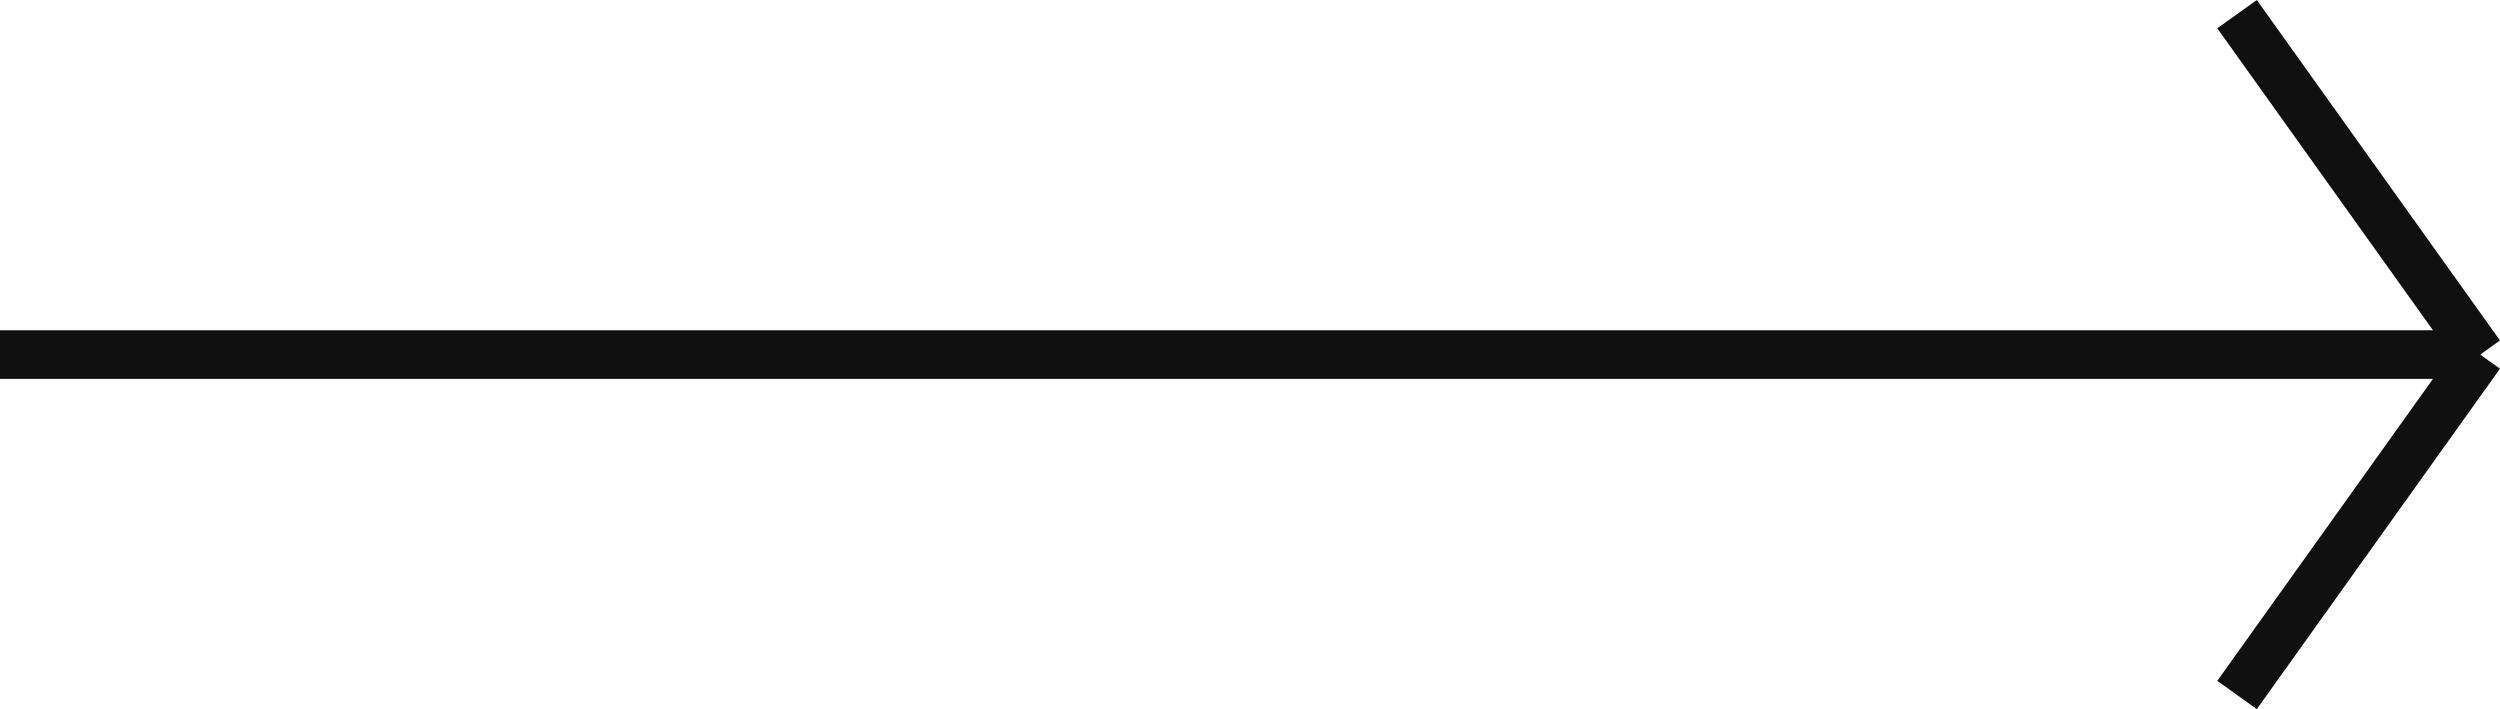 <svg xmlns="http://www.w3.org/2000/svg" width="51.407" height="14.581" viewBox="0 0 51.407 14.581">
  <g id="fwrd-arrow-s" transform="translate(-6866.5 -561.209)">
    <path id="Path_414" data-name="Path 414" d="M0,0H51" transform="translate(6866.5 568.5)" fill="none" stroke="#101010" stroke-width="1"/>
    <line id="Line_3" data-name="Line 3" x2="5" y2="7" transform="translate(6912.5 561.5)" fill="none" stroke="#101010" stroke-width="1"/>
    <line id="Line_4" data-name="Line 4" y1="7" x2="5" transform="translate(6912.5 568.5)" fill="none" stroke="#101010" stroke-width="1"/>
    <line id="Line_5" data-name="Line 5" transform="translate(6917.5 568.5)" fill="none" stroke="#707070" stroke-width="1"/>
  </g>
</svg>

